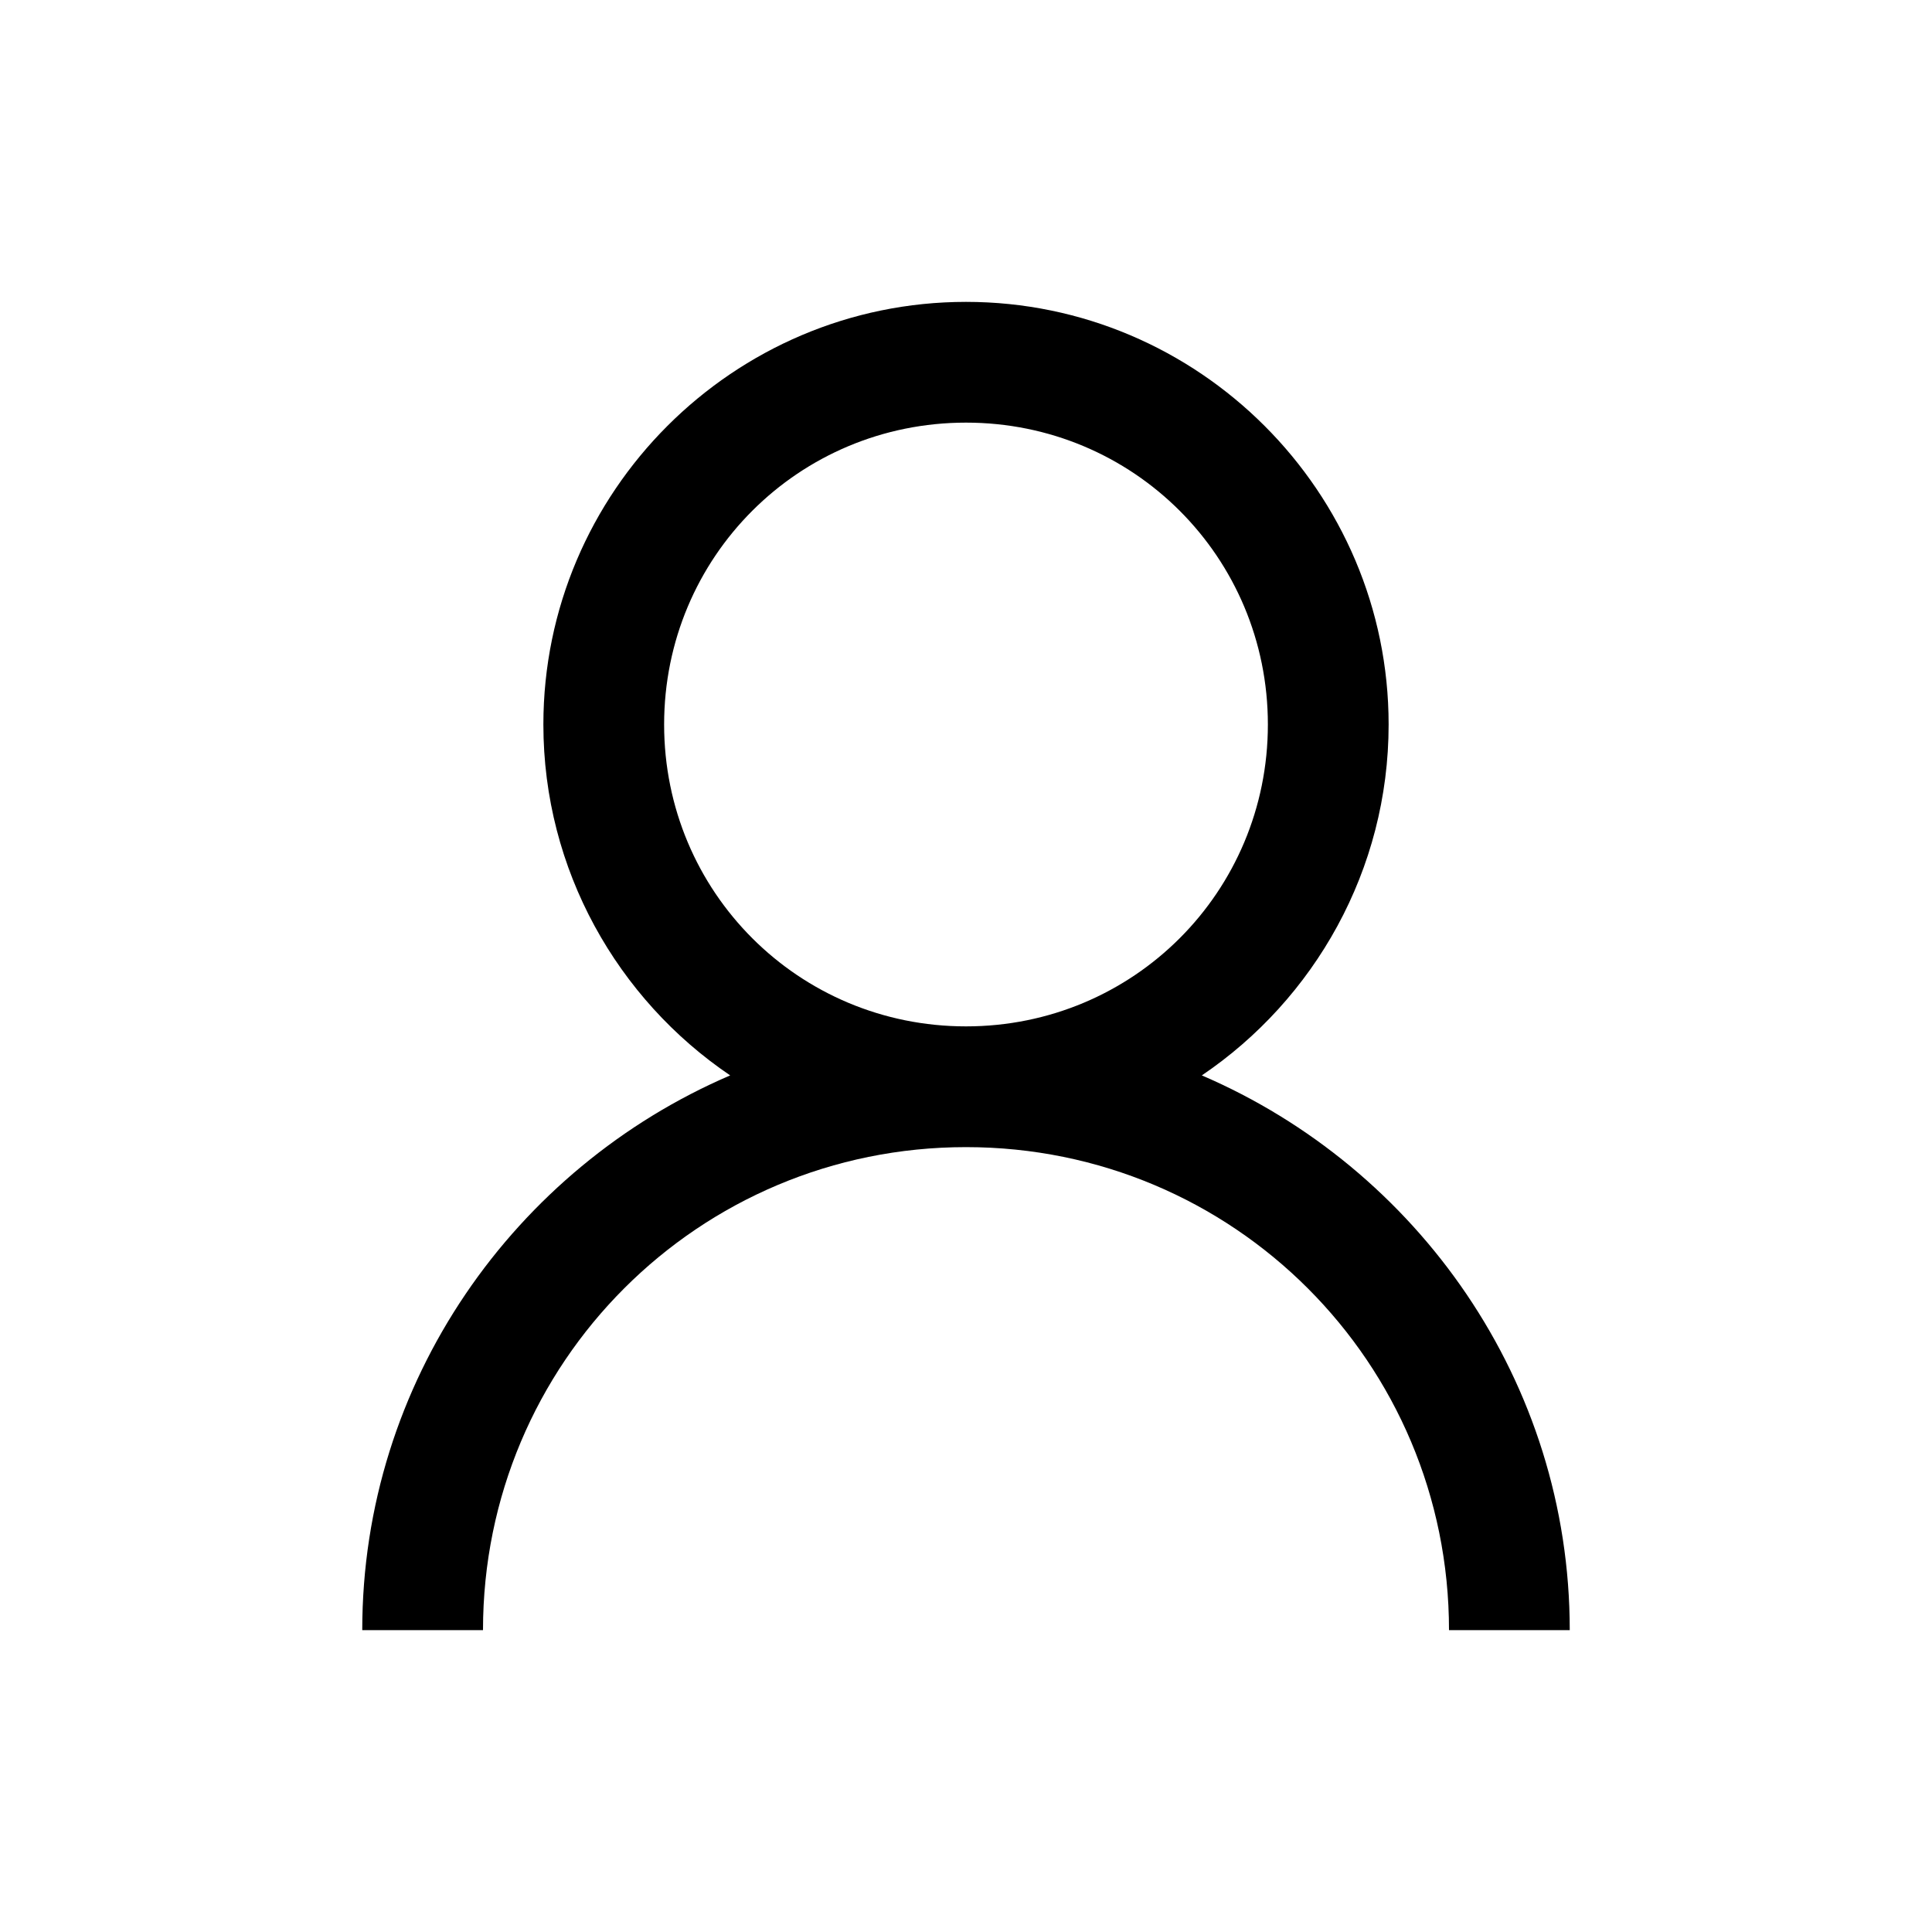 <svg viewBox="0 0 32 32" xmlns="http://www.w3.org/2000/svg">
<path fill-rule="evenodd" clip-rule="evenodd" d="M9 12C9 8.145 12.145 5 16 5C19.855 5 23 8.145 23 12C23 14.41 21.77 16.551 19.906 17.812C23.473 19.344 26 22.883 26 27H24C24 22.57 20.43 19 16 19C11.57 19 8 22.57 8 27H6C6 22.883 8.527 19.344 12.094 17.812C10.23 16.551 9 14.41 9 12ZM21 12C21 9.227 18.773 7 16 7C13.227 7 11 9.227 11 12C11 14.773 13.227 17 16 17C18.773 17 21 14.773 21 12Z" />
</svg>
